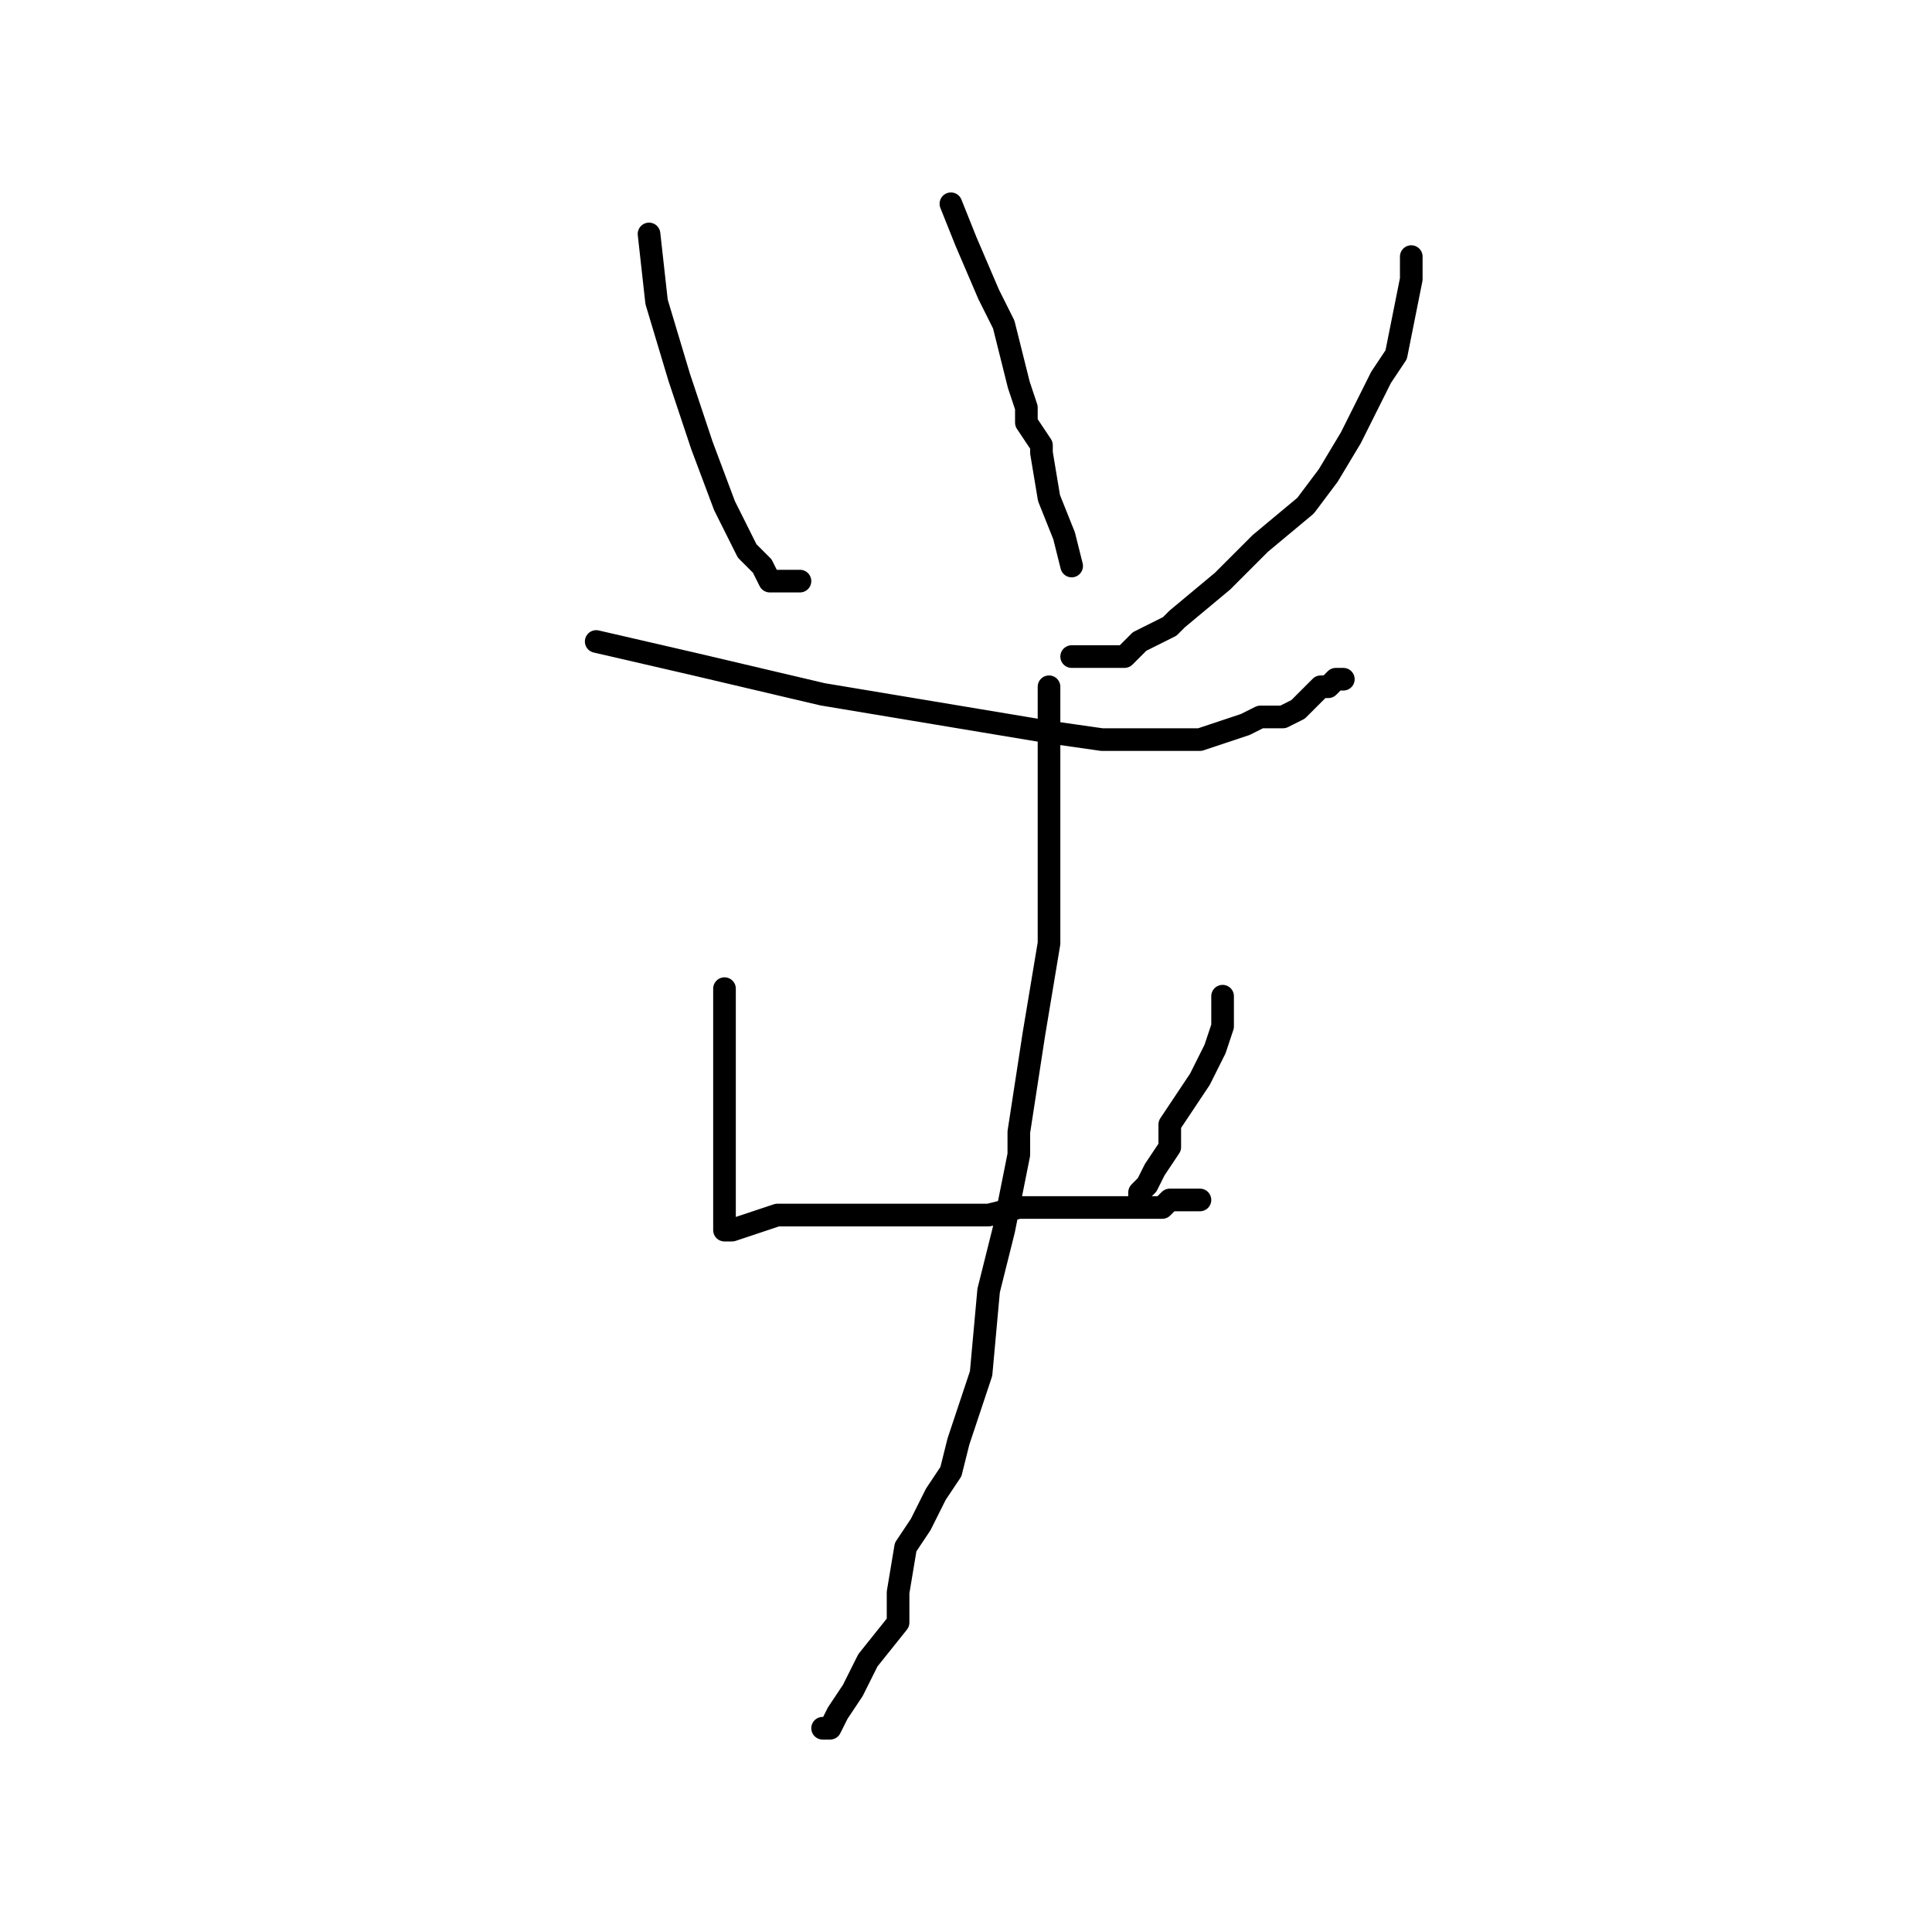 <?xml version="1.0" standalone="no"?>
    <svg width="256" height="256" xmlns="http://www.w3.org/2000/svg" version="1.1">
    <polyline stroke="black" stroke-width="3" stroke-linecap="round" fill="transparent" stroke-linejoin="round" points="86 31 87 40 90 50 93 59 96 67 99 73 101 75 102 77 103 77 104 77 105 77 106 77 106 77 " />
        <polyline stroke="black" stroke-width="3" stroke-linecap="round" fill="transparent" stroke-linejoin="round" points="126 27 128 32 131 39 133 43 134 47 135 51 136 54 136 56 138 59 138 60 139 66 141 71 142 75 142 75 142 75 " />
        <polyline stroke="black" stroke-width="3" stroke-linecap="round" fill="transparent" stroke-linejoin="round" points="187 34 187 37 185 47 183 50 181 54 179 58 176 63 173 67 167 72 162 77 156 82 155 83 151 85 149 87 148 87 143 87 142 87 142 87 " />
        <polyline stroke="black" stroke-width="3" stroke-linecap="round" fill="transparent" stroke-linejoin="round" points="79 85 92 88 109 92 127 95 139 97 146 98 155 98 158 98 159 98 162 97 165 96 167 95 170 95 172 94 174 92 175 91 176 91 177 90 178 90 178 90 " />
        <polyline stroke="black" stroke-width="3" stroke-linecap="round" fill="transparent" stroke-linejoin="round" points="96 131 96 135 96 141 96 142 96 146 96 149 96 151 96 155 96 157 96 159 96 160 96 163 97 163 103 161 108 161 115 161 120 161 127 161 131 161 135 160 139 160 141 160 144 160 146 160 147 160 148 160 151 160 152 160 153 160 154 160 155 159 156 159 157 159 158 159 159 159 159 159 " />
        <polyline stroke="black" stroke-width="3" stroke-linecap="round" fill="transparent" stroke-linejoin="round" points="162 132 162 134 162 136 161 139 159 143 155 149 155 152 153 155 152 157 151 158 151 159 151 159 151 159 " />
        <polyline stroke="black" stroke-width="3" stroke-linecap="round" fill="transparent" stroke-linejoin="round" points="139 91 139 93 139 93 139 95 139 95 139 97 139 99 139 100 139 102 139 103 139 105 139 106 139 108 139 113 139 117 139 121 139 125 138 131 137 137 135 150 135 153 133 163 131 171 130 182 129 185 127 191 126 195 124 198 122 202 120 205 119 211 119 215 115 220 113 224 111 227 110 229 109 229 109 229 " />
        </svg>